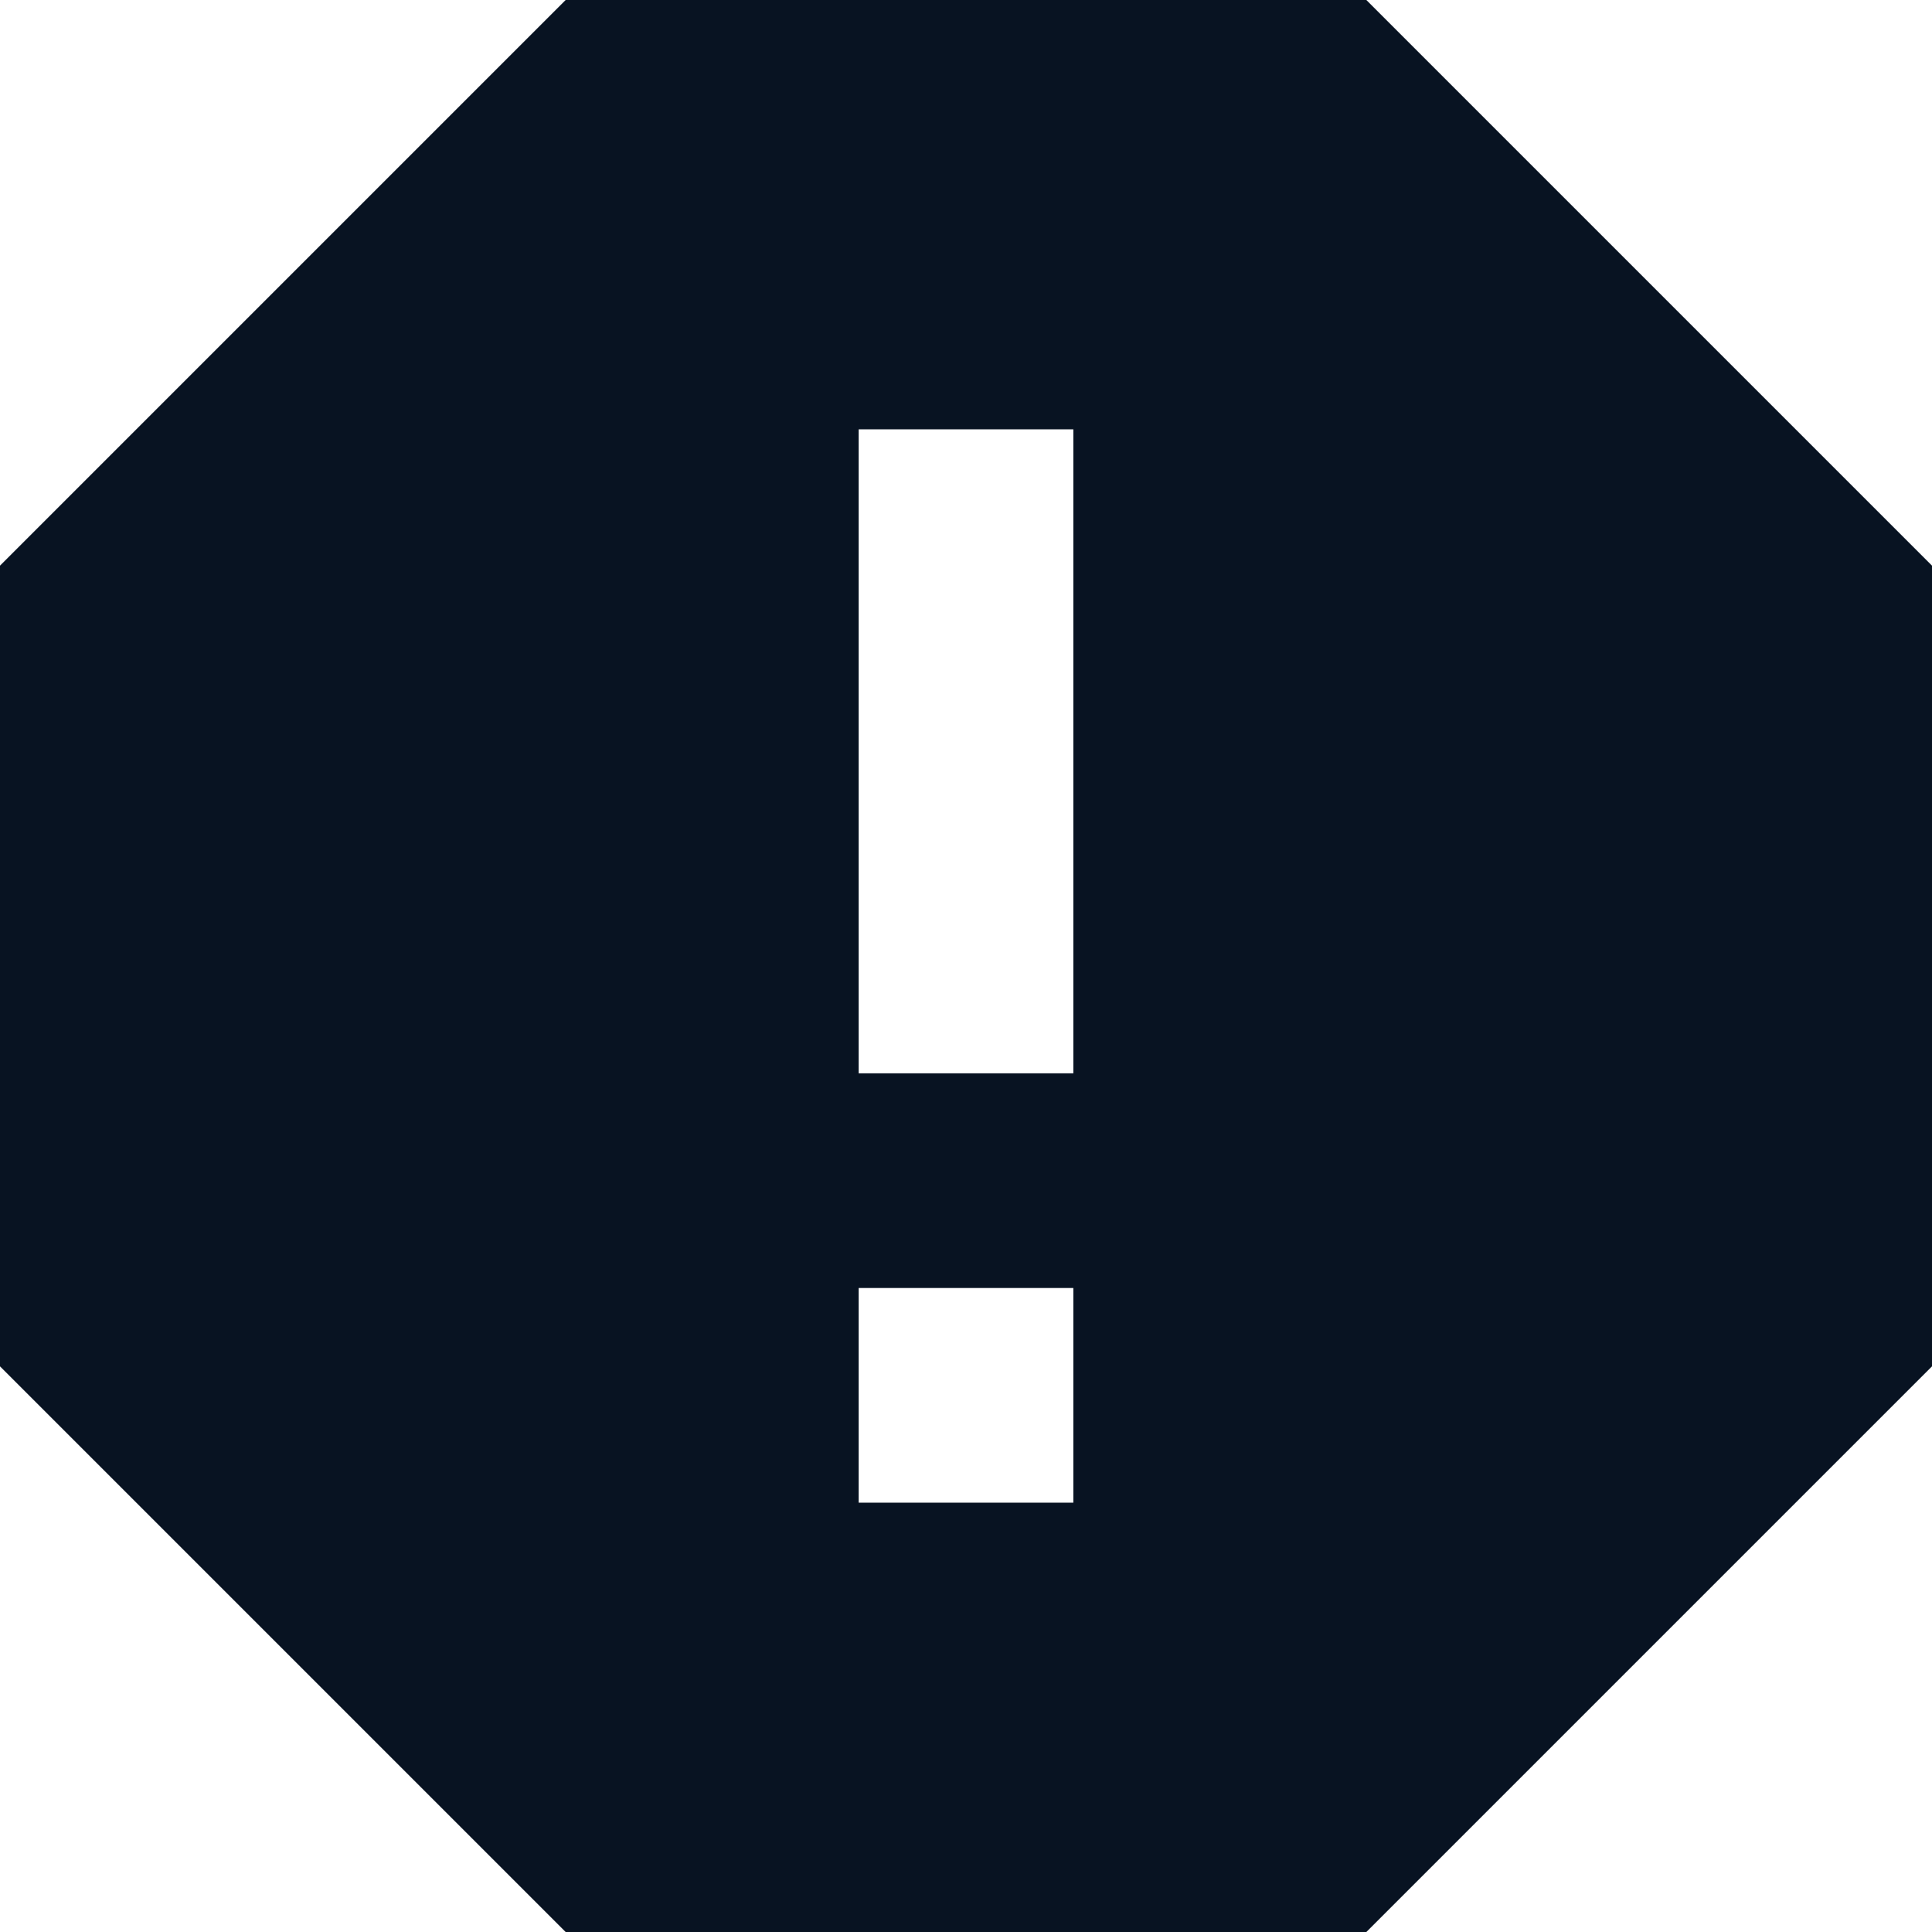 <svg width="18" height="18" viewBox="0 0 18 18" fill="none" xmlns="http://www.w3.org/2000/svg">
<path d="M10 10H8V4H10M8 12H10V14H8M12.73 0H5.27L0 5.27V12.73L5.27 18H12.73L18 12.73V5.27L12.73 0Z" fill="#081322"/>
</svg>
